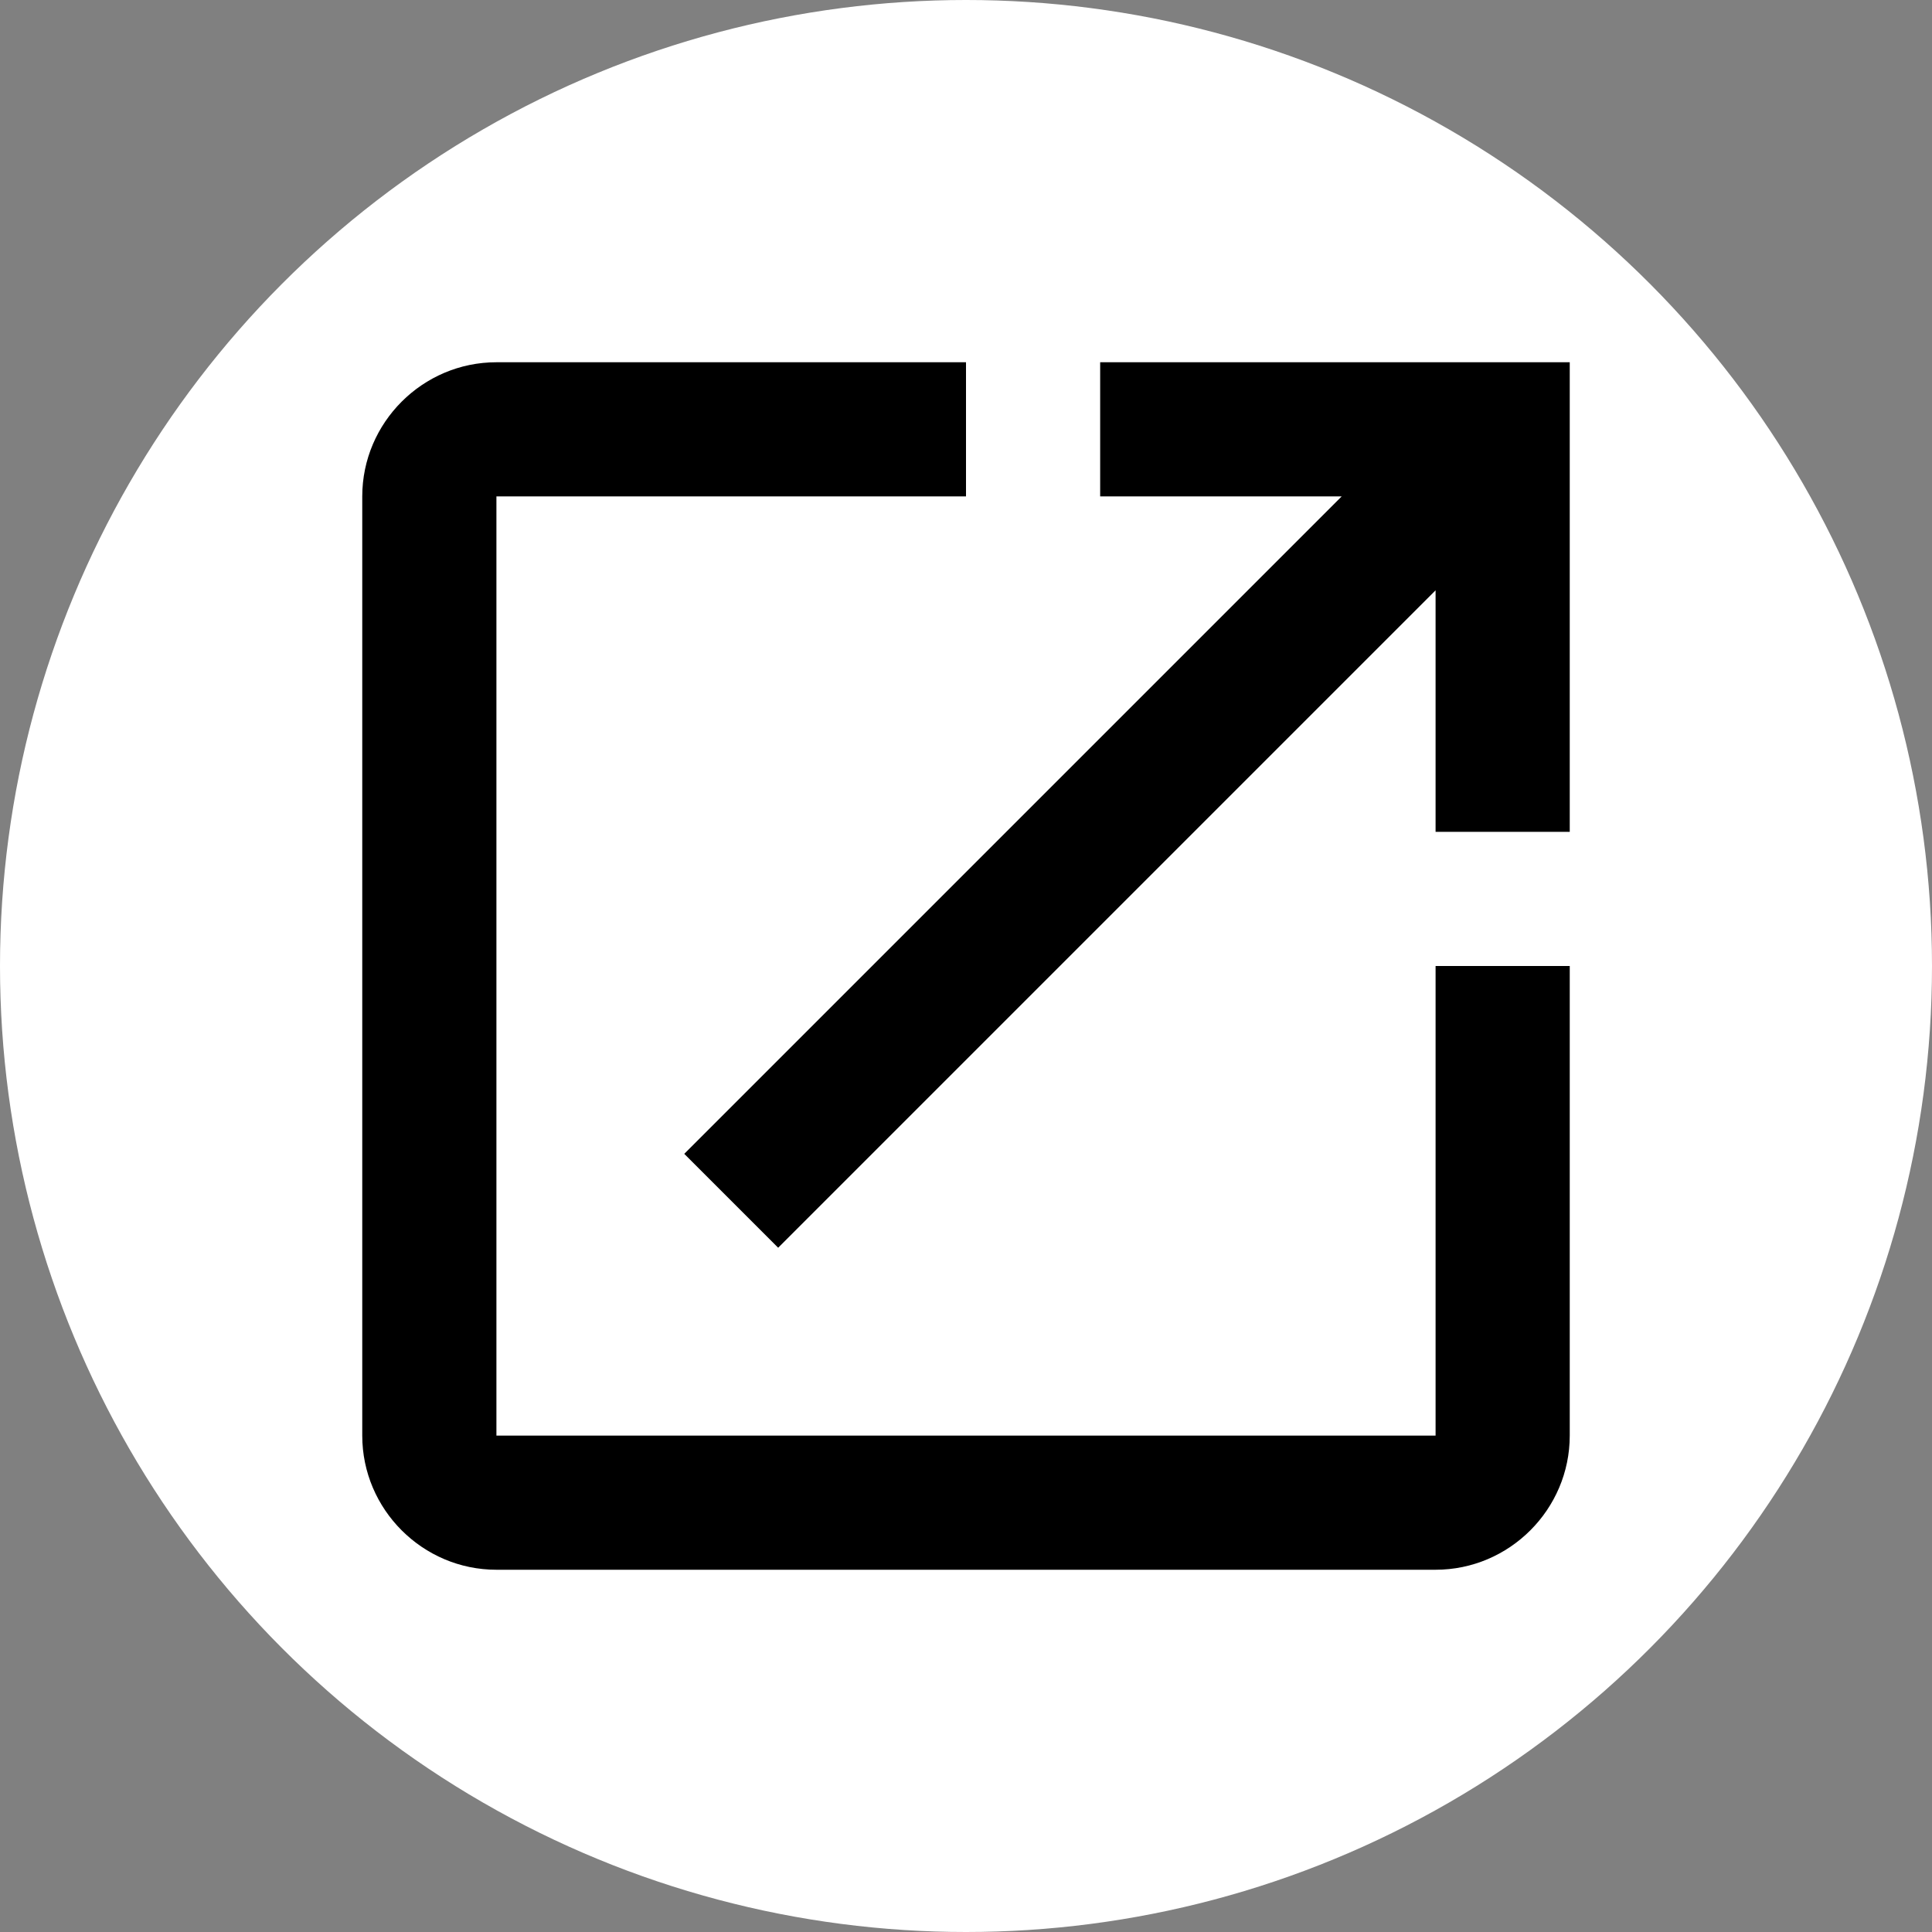 <?xml version="1.0" encoding="utf-8"?>
<!-- Generator: Adobe Illustrator 21.1.0, SVG Export Plug-In . SVG Version: 6.00 Build 0)  -->
<svg version="1.1" xmlns="http://www.w3.org/2000/svg" xmlns:xlink="http://www.w3.org/1999/xlink" x="0px" y="0px"
	 viewBox="0 0 28.8 28.8" style="enable-background:new 0 0 28.8 28.8;" xml:space="preserve">
<rect x="0" y="0" width="28.8" height="28.8" fill="#808080" stroke="none"/>
<style type="text/css">
	.st0{fill:#FFFFFF;}
	.st1{display:none;}
	.st2{display:inline;fill:#FFFFFF;}
	.st3{display:inline;}
</style>
<g id="Laag_1">
	<circle class="st0" cx="14.4" cy="14.4" r="14.4"/>
</g>
<g id="Laag_3" class="st1">
	<path class="st2" d="M14.4,17.9c-1.9,0-3.5-1.6-3.5-3.5s1.6-3.5,3.5-3.5s3.5,1.6,3.5,3.5S16.3,17.9,14.4,17.9 M21.8,15.3
		c0-0.3,0.1-0.6,0.1-1s0-0.7-0.1-1l2.1-1.6c0.2-0.1,0.2-0.4,0.1-0.6l-2-3.5c-0.1-0.2-0.4-0.3-0.6-0.2l-2.5,1c-0.5-0.4-1.1-0.7-1.7-1
		l-0.4-2.7c0-0.2-0.3-0.4-0.5-0.4h-4c-0.3,0-0.5,0.2-0.5,0.4l-0.4,2.7c-0.6,0.3-1.2,0.6-1.7,1l-2.5-1c-0.2-0.1-0.5,0-0.6,0.2l-2,3.5
		c-0.1,0.2-0.1,0.5,0.1,0.6l2.1,1.6c0,0.3-0.1,0.7-0.1,1s0,0.6,0.1,1L4.8,17c-0.2,0.1-0.3,0.4-0.1,0.6l2,3.5
		c0.1,0.2,0.4,0.3,0.6,0.2l2.5-1c0.5,0.4,1.1,0.7,1.7,1l0.4,2.6c0,0.2,0.3,0.4,0.5,0.4h4c0.3,0,0.5-0.2,0.5-0.4l0.4-2.6
		c0.6-0.3,1.2-0.6,1.7-1l2.5,1c0.2,0.1,0.5,0,0.6-0.2l2-3.5c0.1-0.2,0.1-0.5-0.1-0.6L21.8,15.3z"/>
</g>
<g id="Laag_2" class="st1">
	<path class="st2" d="M10.9,15.9l2.5,3l3.5-4.5l4.5,6h-14 M23.4,21.4v-14c0-1.1-0.9-2-2-2h-14c-1.1,0-2,0.9-2,2v14c0,1.1,0.9,2,2,2
		h14C22.5,23.4,23.4,22.5,23.4,21.4z"/>
</g>
<g id="Laag_4" class="st1">
	<path class="st2" d="M18.4,8.4h-3v1.9h3c2.3,0,4.1,1.8,4.1,4.1c0,2.3-1.8,4.1-4.1,4.1l0,0h-3v1.9h3c3.3,0,6-2.7,6-6
		C24.4,11.1,21.7,8.4,18.4,8.4 M6.3,14.4c0-2.3,1.8-4.1,4.1-4.1h3V8.4h-3c-3.3,0-6,2.7-6,6s2.7,6,6,6h3v-1.9h-3
		C8.1,18.5,6.3,16.6,6.3,14.4 M10.4,15.4h8v-2h-8V15.4z"/>
</g>
<g id="Laag_5" class="st1">
	<path class="st3" d="M14.4,18.8l7.4-5.7l1.6-1.3l-9-7l-9,7L7,13.1 M14.4,21.4L7,15.7l-1.6,1.3l9,7l9-7l-1.6-1.3L14.4,21.4z"/>
</g>
<g id="Laag_6" class="st1">
	<path class="st3" d="M14.4,18.4c1.1,0,2,0.9,2,2s-0.9,2-2,2s-2-0.9-2-2S13.3,18.4,14.4,18.4 M14.4,12.4c1.1,0,2,0.9,2,2s-0.9,2-2,2
		s-2-0.9-2-2S13.3,12.4,14.4,12.4 M14.4,6.4c1.1,0,2,0.9,2,2s-0.9,2-2,2s-2-0.9-2-2S13.3,6.4,14.4,6.4z"/>
</g>
<g id="Laag_7" class="st1">
	<path class="st2" d="M18.4,14.4c0-1.1,0.9-2,2-2s2,0.9,2,2s-0.9,2-2,2S18.4,15.5,18.4,14.4 M12.4,14.4c0-1.1,0.9-2,2-2s2,0.9,2,2
		s-0.9,2-2,2S12.4,15.5,12.4,14.4 M6.4,14.4c0-1.1,0.9-2,2-2s2,0.9,2,2s-0.9,2-2,2S6.4,15.5,6.4,14.4z"/>
</g>
<g id="Laag_8" class="st1">
	<path class="st2" d="M23.4,18.9c0,0.4-0.2,0.7-0.5,0.9l-7.9,4.4c-0.2,0.1-0.4,0.2-0.6,0.2s-0.4-0.1-0.6-0.2l-7.9-4.4
		c-0.3-0.2-0.5-0.5-0.5-0.9v-9c0-0.4,0.2-0.7,0.5-0.9l7.9-4.4c0.2-0.1,0.4-0.2,0.6-0.2s0.4,0.1,0.6,0.2L22.8,9
		c0.3,0.2,0.5,0.5,0.5,0.9V18.9 M14.4,6.5l-6,3.3l6,3.4l6-3.4L14.4,6.5 M7.4,18.3l6,3.4V15l-6-3.4V18.3 M21.4,18.3v-6.7l-6,3.4v6.7
		L21.4,18.3z"/>
</g>
<g id="Laag_9" class="st1">
	<path class="st3" d="M17.8,5.9V11h0.9l-1.8,4.3h-0.6l-1.9-2.6V8.4H9.3v5.1H10l-1.7,4.3H5.9v5.1H11v-5.1h-0.8l1.7-4.3h1l1.5,2v4.8
		h5.1v-5.1h-0.7l1.8-4.3h2.3V5.9 M19.5,7.6h1.7v1.7h-1.7 M11,10.1h1.7v1.7H11 M16.1,16.9h1.7v1.7h-1.7 M7.6,19.5h1.7v1.7H7.6"/>
</g>
<g id="Laag_10" class="st1">
	<path class="st2" d="M14.4,13.4c0.6,0,1,0.4,1,1s-0.4,1-1,1s-1-0.4-1-1S13.8,13.4,14.4,13.4 M6.6,6.6c1.4-1.4,4.5-0.8,7.8,1.3
		c3.3-2.1,6.4-2.8,7.8-1.3c1.4,1.4,0.8,4.5-1.3,7.8c2.1,3.3,2.8,6.4,1.3,7.8c-1.4,1.4-4.5,0.8-7.8-1.3c-3.3,2.1-6.3,2.8-7.8,1.3
		c-1.4-1.4-0.8-4.5,1.3-7.8C5.8,11.1,5.2,8,6.6,6.6 M17.9,10.8c0.6,0.6,1.2,1.3,1.7,1.9c1.4-2.1,1.9-4,1.1-4.7
		C20,7.3,18.2,7.8,16,9.1C16.7,9.7,17.3,10.2,17.9,10.8 M10.8,17.9c-0.6-0.6-1.2-1.3-1.7-1.9c-1.4,2.1-1.9,4-1.1,4.7
		c0.7,0.8,2.6,0.3,4.7-1.1C12.1,19.1,11.5,18.5,10.8,17.9 M8,8c-0.8,0.7-0.3,2.6,1.1,4.7c0.5-0.6,1.1-1.3,1.7-1.9
		c0.6-0.6,1.3-1.2,1.9-1.7C10.6,7.8,8.8,7.3,8,8 M12.3,16.5c0.7,0.7,1.4,1.3,2.1,1.9c0.7-0.6,1.4-1.2,2.1-1.9
		c0.7-0.7,1.3-1.4,1.9-2.1c-0.6-0.7-1.2-1.4-1.9-2.1c-0.7-0.7-1.4-1.3-2.1-1.9c-0.7,0.6-1.4,1.2-2.1,1.9s-1.3,1.4-1.9,2.1
		C10.9,15.1,11.6,15.8,12.3,16.5 M20.7,20.7c0.8-0.7,0.3-2.6-1.1-4.7c-0.5,0.6-1.1,1.3-1.7,1.9c-0.6,0.6-1.3,1.2-1.9,1.7
		C18.2,21,20,21.5,20.7,20.7z"/>
</g>
<g id="Laag_11" class="st1">
	<path class="st2" d="M17.4,5.4V10L10,17.4H5.4v6h6v-4.6l7.4-7.4h4.6v-6 M19.4,7.4h2v2h-2 M7.4,19.4h2v2h-2"/>
</g>
<g id="Laag_12" class="st1">
	<path class="st2" d="M21.2,11l-6.9,4.3L7.5,11V9.2l6.9,4.3l6.9-4.3 M21.2,7.5H7.5c-1,0-1.7,0.8-1.7,1.7v10.3c0,0.9,0.8,1.7,1.7,1.7
		h13.7c0.9,0,1.7-0.8,1.7-1.7V9.2C22.9,8.3,22.2,7.5,21.2,7.5z"/>
</g>
<g id="Laag_13" class="st1">
	<path class="st2" d="M20.4,11.4h-2v-2h2 M20.4,15.4h-2v-2h2 M20.4,19.4h-2v-2h2 M10.4,11.4h-2v-2h2 M10.4,15.4h-2v-2h2 M10.4,19.4
		h-2v-2h2 M20.4,5.4v2h-2v-2h-8v2h-2v-2h-2v18h2v-2h2v2h8v-2h2v2h2v-18H20.4z"/>
</g>
<g id="Laag_14" class="st1">
	<path class="st2" d="M14.4,21.4c-3.9,0-7-3.1-7-7s3.1-7,7-7s7,3.1,7,7S18.2,21.4,14.4,21.4 M21.4,8.8l1.4-1.4
		c-0.5-0.5-0.9-1-1.4-1.4L20,7.4c-1.6-1.3-3.5-2-5.6-2c-5,0-9,4-9,9s4,9,9,9c5,0,9-4,9-9C23.4,12.3,22.6,10.3,21.4,8.8 M13.4,15.4h2
		v-6h-2 M17.4,2.4h-6v2h6V2.4z"/>
</g>
<g id="Laag_15">
	<path d="M16.4,5.4v2H20l-9.8,9.8l1.4,1.4l9.8-9.8v3.6h2v-7 M21.4,21.4h-14v-14h7v-2h-7c-1.1,0-2,0.9-2,2v14c0,1.1,0.9,2,2,2h14
		c1.1,0,2-0.9,2-2v-7h-2V21.4z"/>
</g>
</svg>
